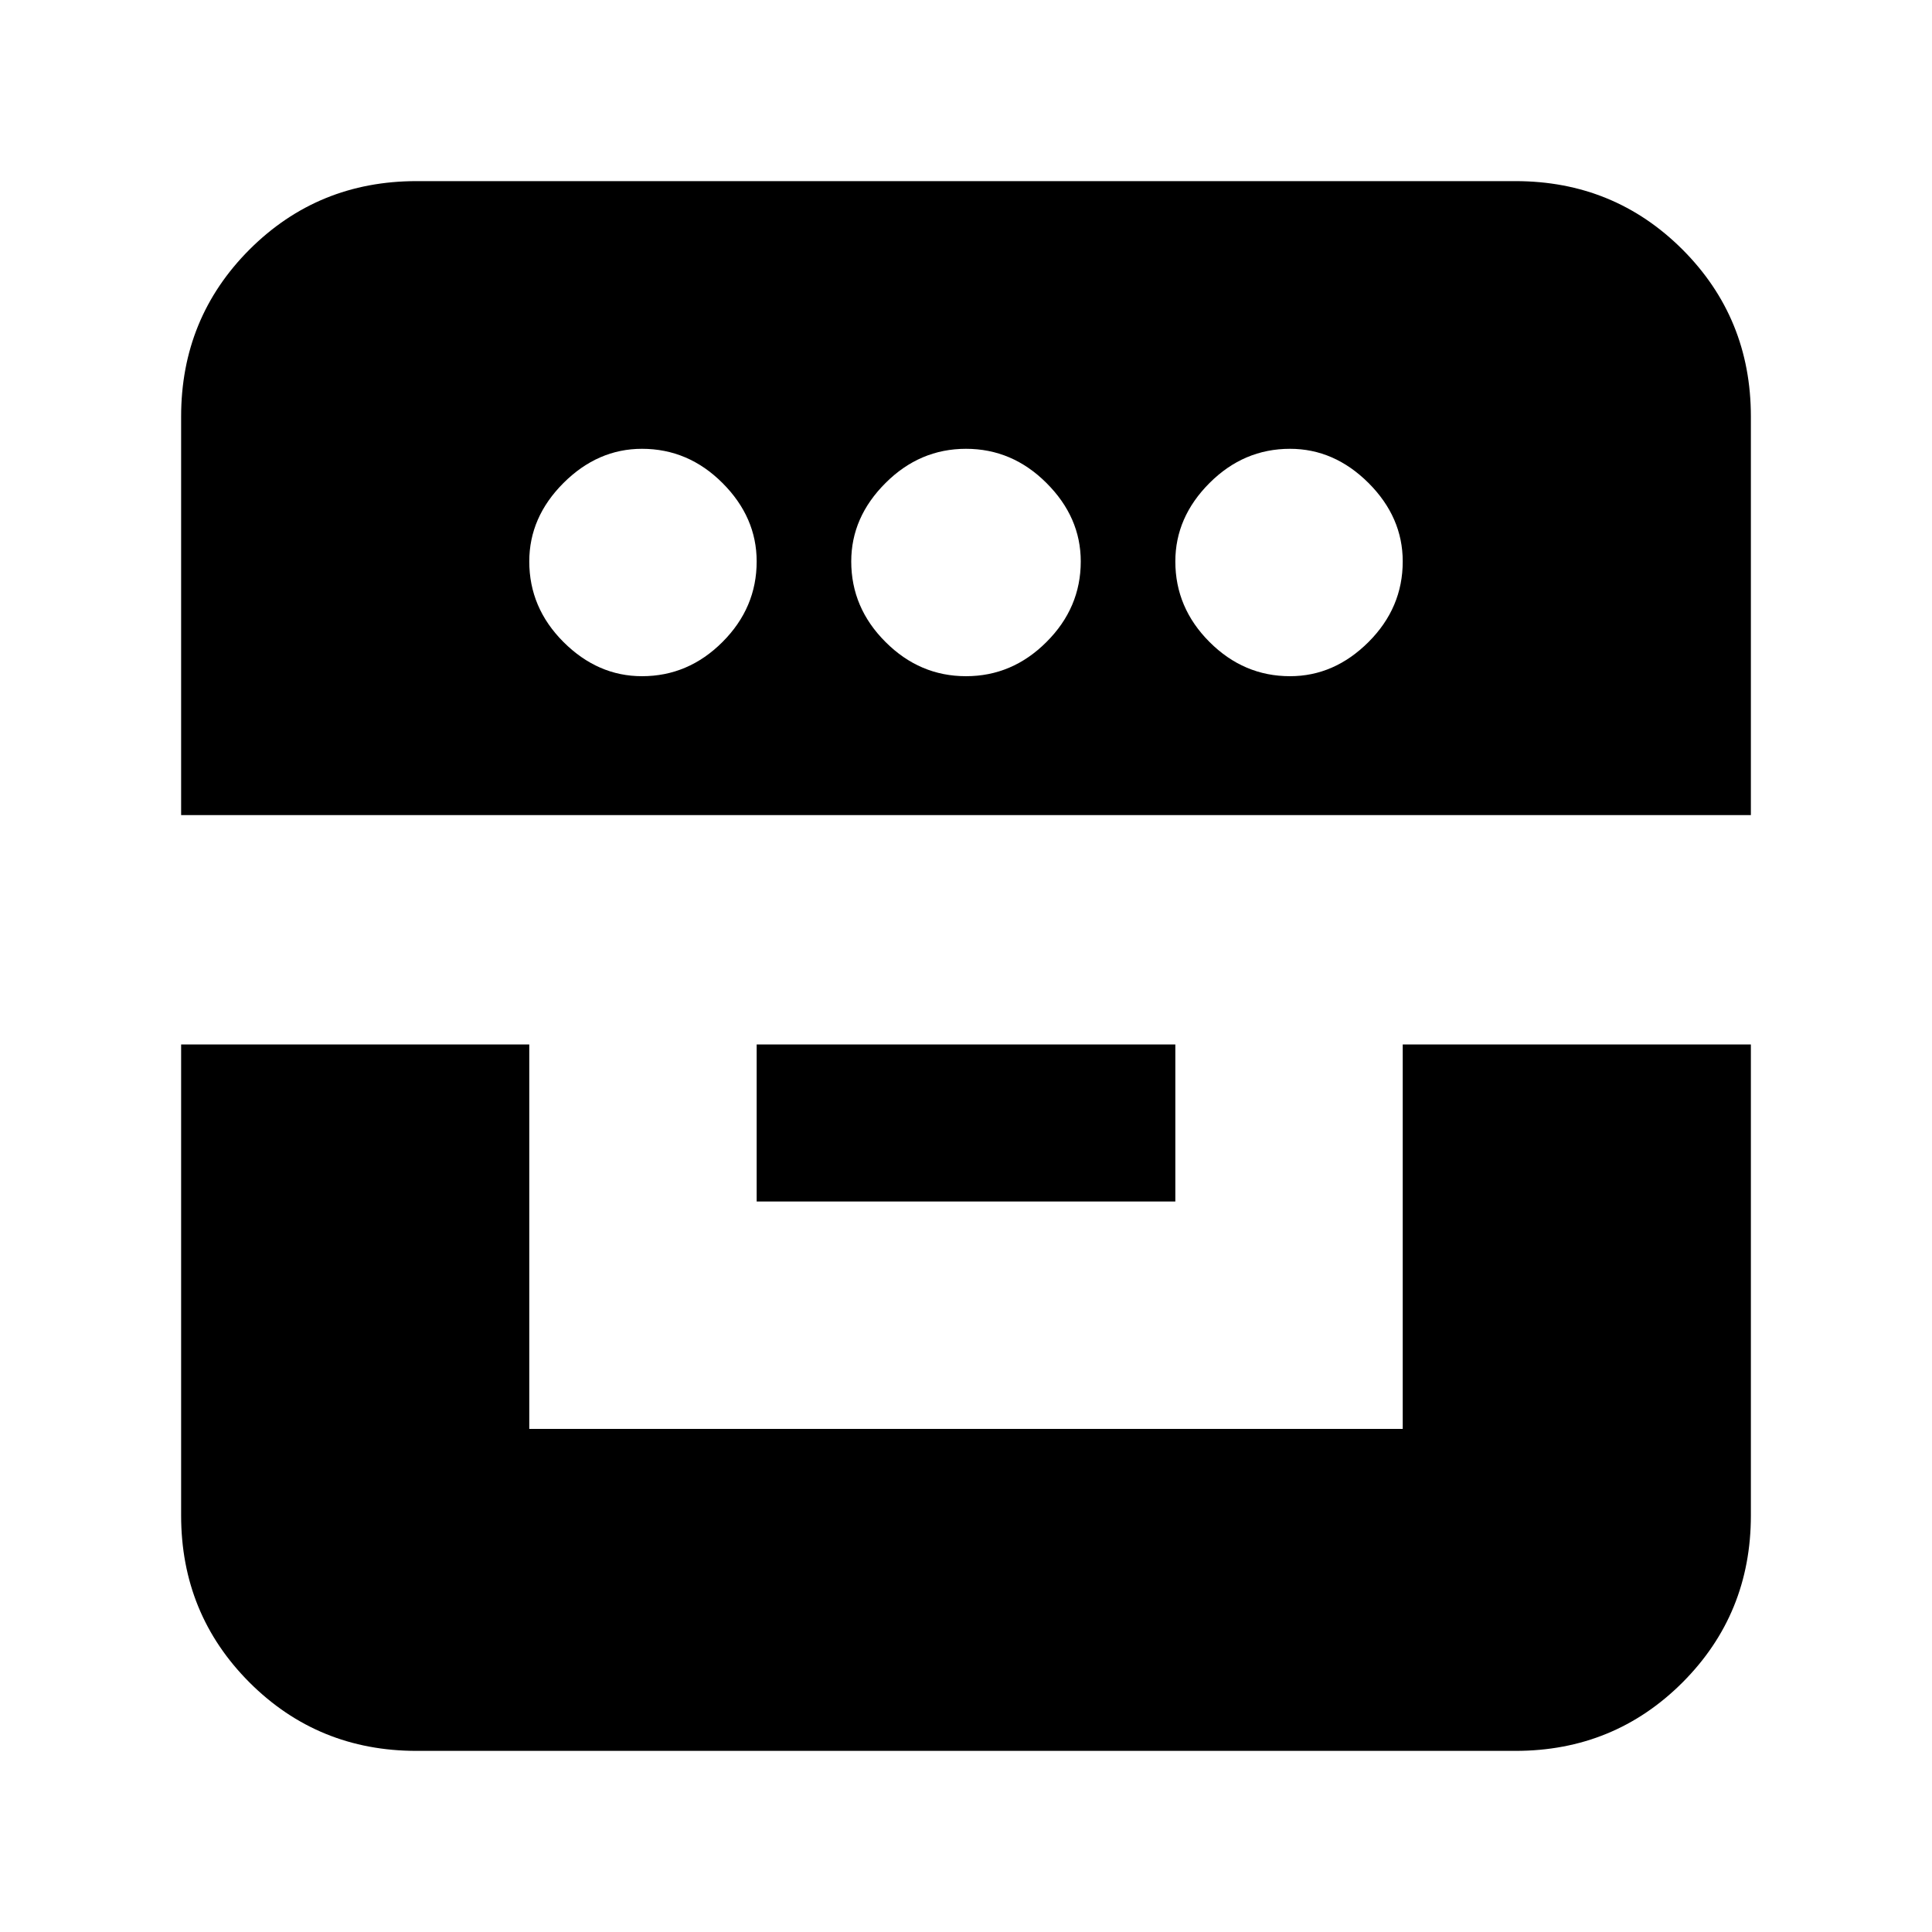 <svg xmlns="http://www.w3.org/2000/svg" height="20" width="20"><path d="M1.875 10.812h3.604v3.98h9.042v-3.98h3.604v4.876q0 1.02-.708 1.729-.709.708-1.729.708H4.312q-1.02 0-1.729-.708-.708-.709-.708-1.729Zm5.958 1.626v-1.626h4.334v1.626Zm-5.958-4V4.312q0-1.02.708-1.729.709-.708 1.729-.708h11.376q1.02 0 1.729.708.708.709.708 1.729v4.126ZM6.646 7q.479 0 .833-.354t.354-.834q0-.458-.354-.812-.354-.354-.833-.354-.458 0-.813.354-.354.354-.354.812 0 .48.354.834.355.354.813.354ZM10 7q.479 0 .833-.354.355-.354.355-.834 0-.458-.355-.812-.354-.354-.833-.354T9.167 5q-.355.354-.355.812 0 .48.355.834Q9.521 7 10 7Zm3.354 0q.458 0 .813-.354.354-.354.354-.834 0-.458-.354-.812-.355-.354-.813-.354-.479 0-.833.354t-.354.812q0 .48.354.834t.833.354Z"/></svg>